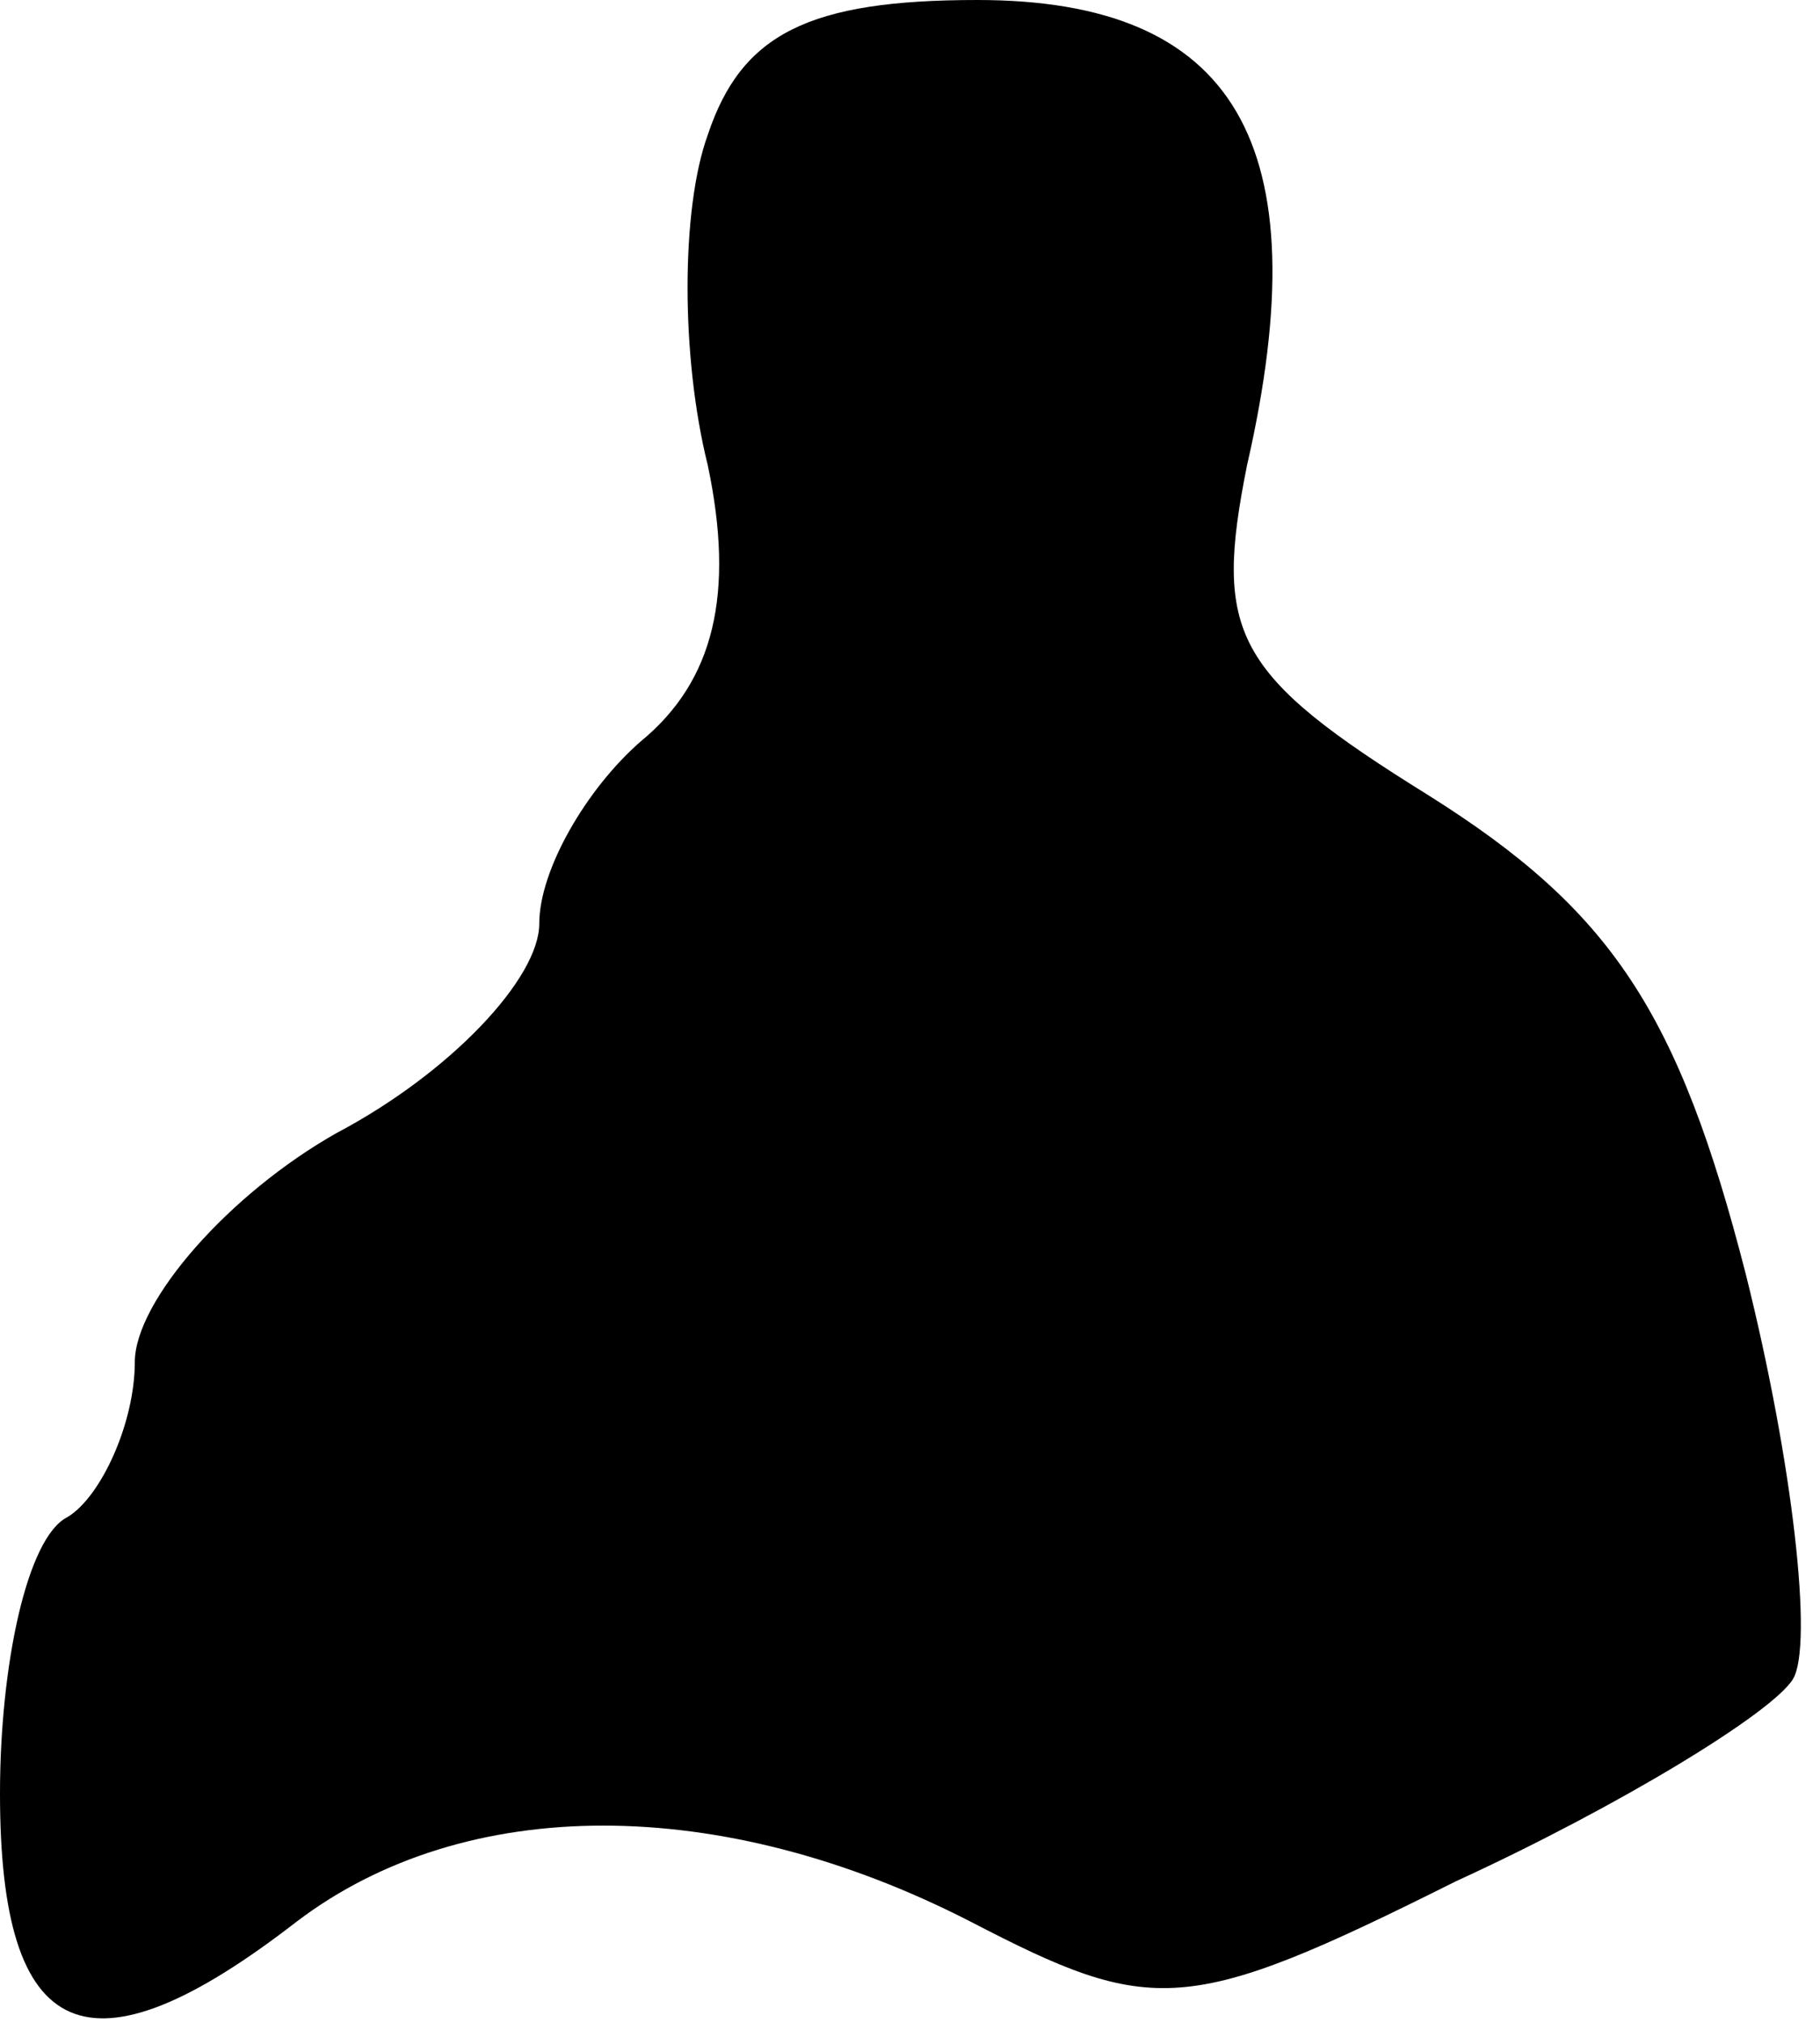 <?xml version="1.0" standalone="no"?>
<!DOCTYPE svg PUBLIC "-//W3C//DTD SVG 20010904//EN"
 "http://www.w3.org/TR/2001/REC-SVG-20010904/DTD/svg10.dtd">
<svg version="1.0" xmlns="http://www.w3.org/2000/svg"
 width="27pt" height="30pt" viewBox="0 0 27 30"
 preserveAspectRatio="xMidYMid meet">
<g transform="translate(0,30) scale(0.1,-0.1)"
fill="#000000" stroke="none">
<path fill="#000000" stroke="none" d="M105 280 c-4 -11 -4 -33 0 -49 4 -19 1
-32 -10 -41 -8 -7 -15 -19 -15 -27 0 -8 -13 -22 -30 -31 -16 -9 -30 -25 -30
-34 0 -9 -5 -20 -10 -23 -6 -3 -10 -22 -10 -41 0 -37 13 -43 44 -19 25 19 63
19 100 0 27 -14 32 -14 72 6 24 11 47 25 50 30 3 5 0 32 -7 60 -10 39 -20 54
-47 71 -29 18 -32 24 -27 49 11 48 -2 69 -40 69 -25 0 -35 -5 -40 -20z"/>
</g>
</svg>
